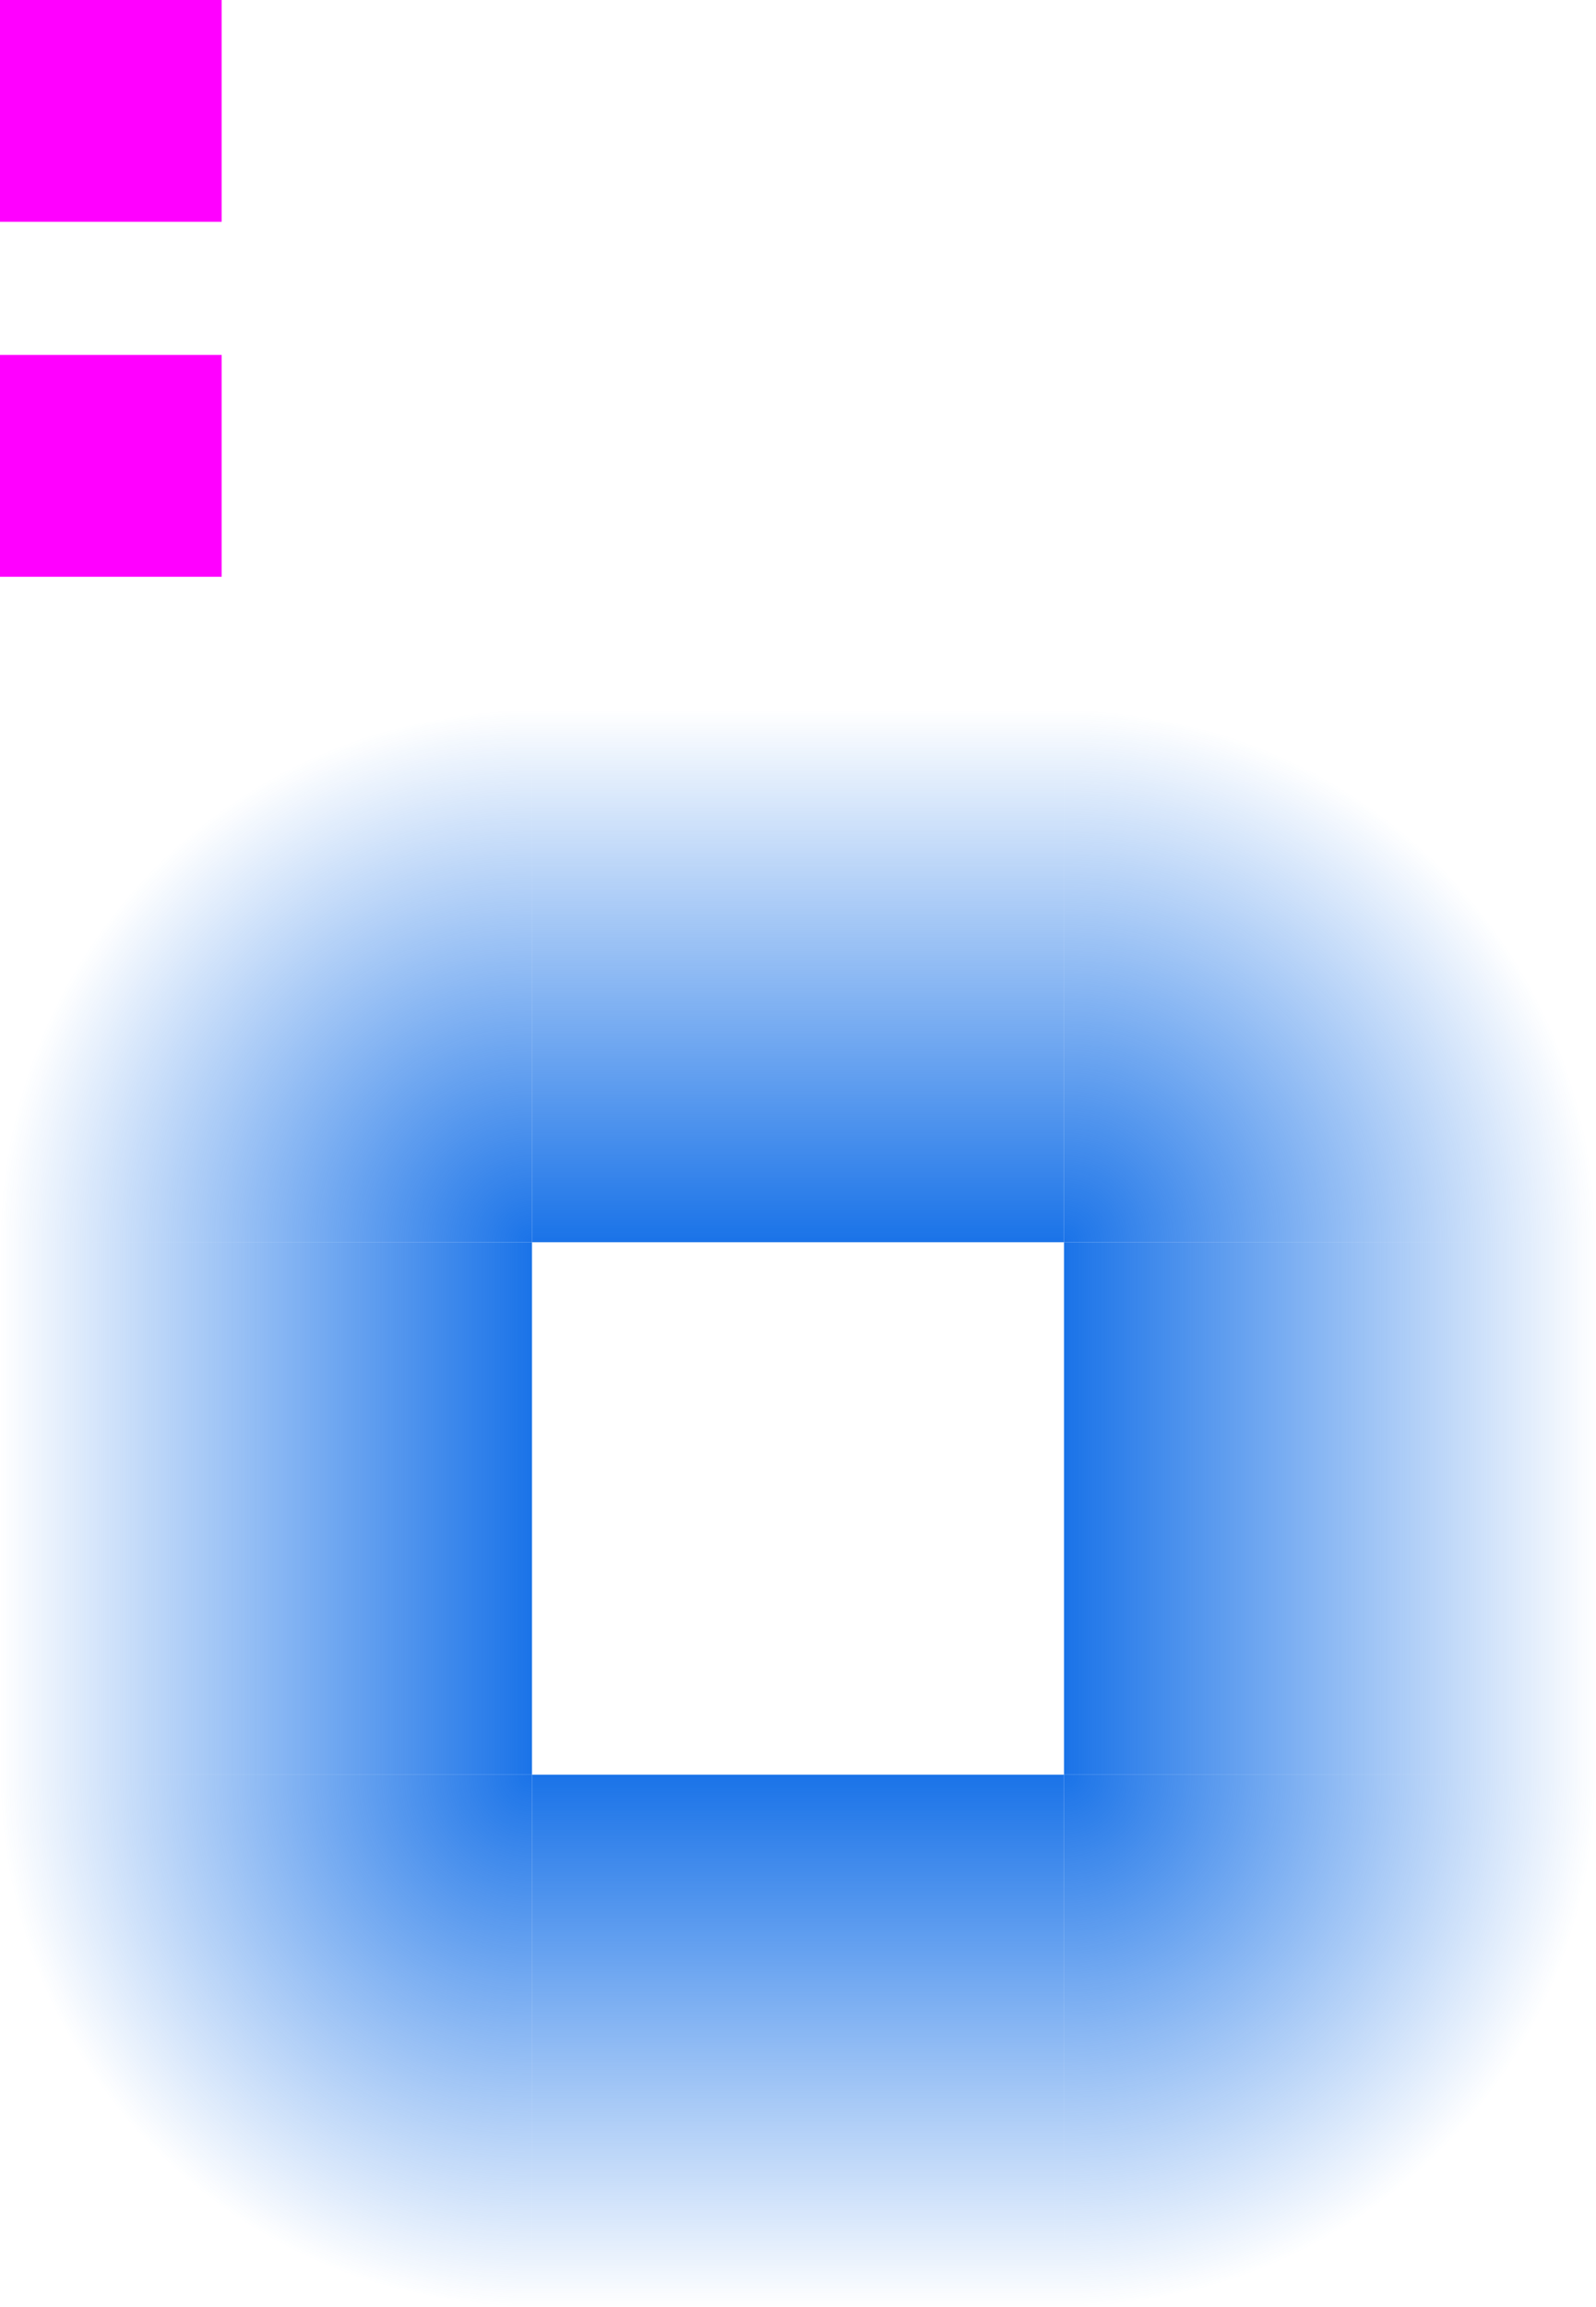 <svg xmlns="http://www.w3.org/2000/svg" xmlns:xlink="http://www.w3.org/1999/xlink" id="svg28" width="36" height="52" version="1">
 <defs id="defs15">
  <linearGradient id="linearGradient4206">
   <stop id="stop2" style="stop-color:#1a73e8" offset="0"/>
   <stop id="stop4" style="stop-color:#1a73e8;stop-opacity:0" offset="1"/>
  </linearGradient>
  <linearGradient id="linearGradient4152" x1="33" x2="33" y1="22" y2="10" gradientTransform="translate(-16,6)" gradientUnits="userSpaceOnUse" xlink:href="#linearGradient4206"/>
  <linearGradient id="linearGradient4178" x1="28" x2="28" y1="28" y2="16" gradientTransform="translate(6,-16)" gradientUnits="userSpaceOnUse" xlink:href="#linearGradient4206"/>
  <linearGradient id="linearGradient4186" x1="28" x2="28" y1="-40" y2="-52" gradientTransform="translate(6,16)" gradientUnits="userSpaceOnUse" xlink:href="#linearGradient4206"/>
  <linearGradient id="linearGradient4194" x1="-34" x2="-34" y1="-34" y2="-46" gradientTransform="translate(16,-6)" gradientUnits="userSpaceOnUse" xlink:href="#linearGradient4206"/>
  <radialGradient id="radialGradient4204" cx="40" cy="-34" r="6" fx="40" fy="-34" gradientTransform="matrix(2,0,0,-2,-56,-28)" gradientUnits="userSpaceOnUse" xlink:href="#linearGradient4206"/>
  <radialGradient id="radialGradient4212" cx="34" cy="28" r="6" fx="34" fy="28" gradientTransform="matrix(0,2,2,0,-44,-28)" gradientUnits="userSpaceOnUse" xlink:href="#linearGradient4206"/>
  <radialGradient id="radialGradient4214" cx="40" cy="22" r="6" fx="40" fy="22" gradientTransform="matrix(2,0,0,2,-56,-16)" gradientUnits="userSpaceOnUse" xlink:href="#linearGradient4206"/>
  <radialGradient id="radialGradient4216" cx="-22" cy="28" r="6" fx="-22" fy="28" gradientTransform="matrix(0,-2,2,0,-44,-16)" gradientUnits="userSpaceOnUse" xlink:href="#linearGradient4206"/>
 </defs>
 <rect id="hint-glow-radius" style="fill:#ff00ff" width="5" height="5" x="0" y="0"/>
 <rect id="hint-stretch-borders" style="fill:#ff00ff" width="5" height="5" x="0" y="8"/>
 <path id="topright" style="fill:url(#radialGradient4214)" d="m 24,16 c 0,0 12,0 12,12 H 24 Z"/>
 <path id="topleft" style="fill:url(#radialGradient4216)" d="M 0,28 C 0,16 12,16 12,16 v 12 z"/>
 <rect id="top" style="fill:url(#linearGradient4152)" width="12" height="12" x="12" y="16"/>
 <rect id="right" style="fill:url(#linearGradient4186)" width="12" height="12" x="28" y="-36" transform="rotate(90)"/>
 <path id="bottomright" style="fill:url(#radialGradient4204)" d="m 24,52 c 0,0 12,0 12,-12 H 24 Z"/>
 <rect id="bottom" style="fill:url(#linearGradient4194)" width="12" height="12" x="-24" y="-52" transform="scale(-1)"/>
 <rect id="left" style="fill:url(#linearGradient4178)" width="12" height="12" x="28" y="0" transform="matrix(0,1,1,0,0,0)"/>
 <path id="bottomleft" style="fill:url(#radialGradient4212)" d="M 0,40 C 0,52 12,52 12,52 V 40 Z"/>
 <rect id="center" style="opacity:0.001;fill:#000000" width="12.01" height="12.01" x="12" y="28"/>
</svg>

